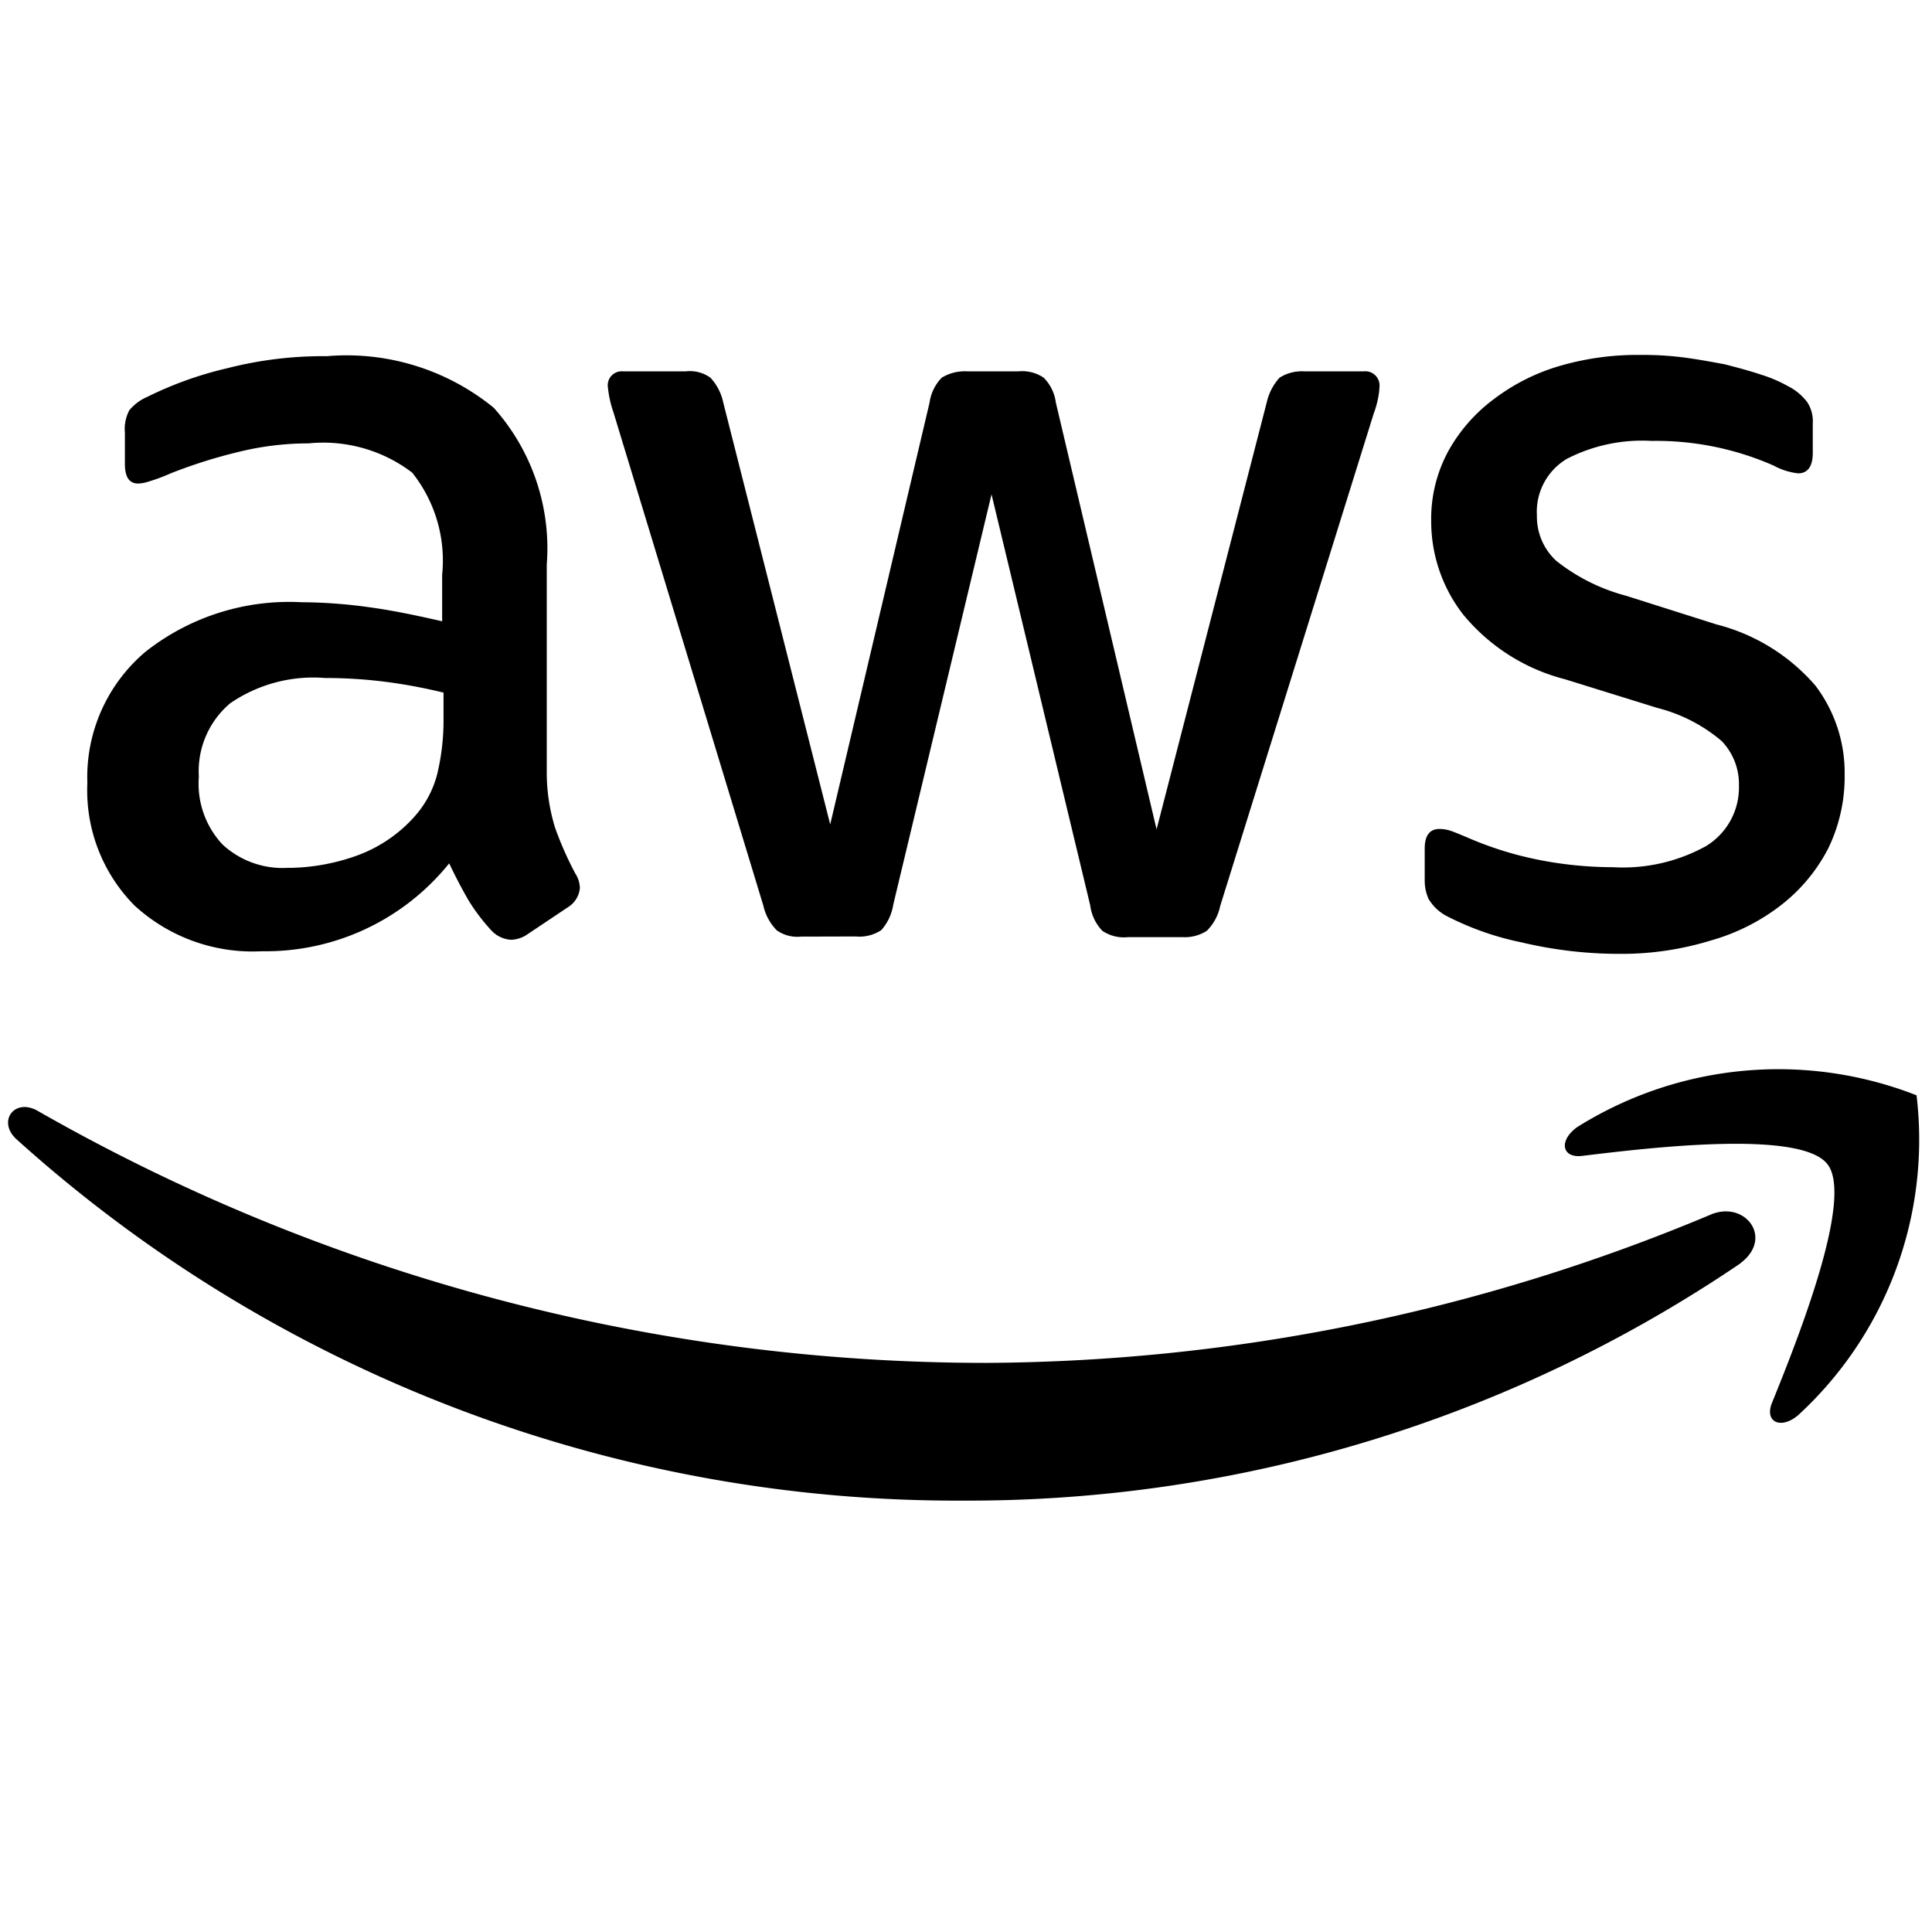 <svg data-tags="amazon web services" xmlns="http://www.w3.org/2000/svg" viewBox="0 0 14 14"><path d="M3.962 5.587a1.359 1.359 0 00.06.41 2.47 2.47 0 00.147.333.2.2 0 01.033.106.183.183 0 01-.088.139l-.29.194a.221.221 0 01-.12.041.212.212 0 01-.14-.064 1.429 1.429 0 01-.166-.217 3.576 3.576 0 01-.143-.273 1.706 1.706 0 01-1.357.637 1.265 1.265 0 01-.924-.332 1.186 1.186 0 01-.341-.887 1.189 1.189 0 01.42-.95 1.68 1.68 0 011.131-.36 3.655 3.655 0 01.49.036c.17.023.346.06.53.102v-.337a1.023 1.023 0 00-.217-.74 1.063 1.063 0 00-.752-.212 2.1 2.1 0 00-.499.06 3.677 3.677 0 00-.499.157 1.324 1.324 0 01-.161.06.283.283 0 01-.074.014c-.065 0-.097-.046-.097-.143v-.226a.292.292 0 01.032-.162.346.346 0 01.13-.097 2.658 2.658 0 01.581-.208 2.8 2.8 0 01.72-.087 1.687 1.687 0 011.21.374 1.528 1.528 0 01.384 1.136v1.496zm-1.866.702a1.496 1.496 0 00.476-.084 1.029 1.029 0 00.438-.295.733.733 0 00.157-.296 1.657 1.657 0 00.047-.401v-.194a3.857 3.857 0 00-.425-.079 3.48 3.48 0 00-.434-.027 1.064 1.064 0 00-.688.184.644.644 0 00-.226.531.644.644 0 00.17.49.64.64 0 00.485.17zm3.708.498a.258.258 0 01-.176-.046.376.376 0 01-.097-.18L4.446 2.99a.809.809 0 01-.041-.184.101.101 0 01.11-.115h.453a.256.256 0 01.18.046.378.378 0 01.093.18l.775 3.057.72-3.057a.324.324 0 01.088-.18.318.318 0 01.185-.046h.37a.278.278 0 01.184.046.311.311 0 01.088.18l.73 3.093.798-3.093a.396.396 0 01.093-.18.301.301 0 01.18-.046h.43a.103.103 0 01.114.115.46.46 0 01-.009.074.656.656 0 01-.032.115l-1.113 3.57a.354.354 0 01-.097.18.295.295 0 01-.175.046h-.397a.278.278 0 01-.185-.046.327.327 0 01-.088-.185l-.715-2.978-.712 2.973a.36.36 0 01-.087.185.286.286 0 01-.185.046zm5.933.125a3.055 3.055 0 01-.71-.083 2.1 2.1 0 01-.532-.185.333.333 0 01-.143-.13.326.326 0 01-.028-.129V6.15c0-.097.037-.143.107-.143a.261.261 0 01.083.014c.027.009.069.027.115.046a2.511 2.511 0 00.508.161 2.773 2.773 0 00.55.056 1.246 1.246 0 00.674-.152.497.497 0 00.24-.44.45.45 0 00-.125-.322 1.159 1.159 0 00-.466-.24l-.67-.208a1.408 1.408 0 01-.739-.471 1.1 1.1 0 01-.23-.67 1.028 1.028 0 01.124-.512 1.187 1.187 0 01.333-.379 1.466 1.466 0 01.48-.24 2.013 2.013 0 01.582-.078 2.318 2.318 0 01.309.018c.106.014.203.032.3.05.092.024.18.047.263.075a1.008 1.008 0 01.194.083.4.4 0 01.139.115.249.249 0 01.041.153v.217c0 .097-.037.147-.106.147a.48.48 0 01-.175-.055 2.112 2.112 0 00-.887-.18 1.192 1.192 0 00-.614.13.446.446 0 00-.217.41.436.436 0 00.139.328 1.38 1.38 0 00.507.254l.656.208a1.404 1.404 0 01.716.443 1.045 1.045 0 01.212.646 1.187 1.187 0 01-.12.536 1.242 1.242 0 01-.337.406 1.488 1.488 0 01-.512.259 2.195 2.195 0 01-.66.097zm.873 2.244a9.96 9.96 0 01-5.624 1.718A10.174 10.174 0 01.12 8.256c-.143-.13-.014-.305.157-.204a13.847 13.847 0 006.87 1.824 13.71 13.71 0 005.241-1.071c.254-.115.471.166.222.35z"/><path d="M13.242 8.436c-.193-.25-1.283-.12-1.777-.06-.148.018-.171-.111-.037-.208a2.743 2.743 0 012.46-.231 2.71 2.71 0 01-.858 2.318c-.125.106-.245.05-.19-.088.185-.457.596-1.487.402-1.731z"/></svg>
